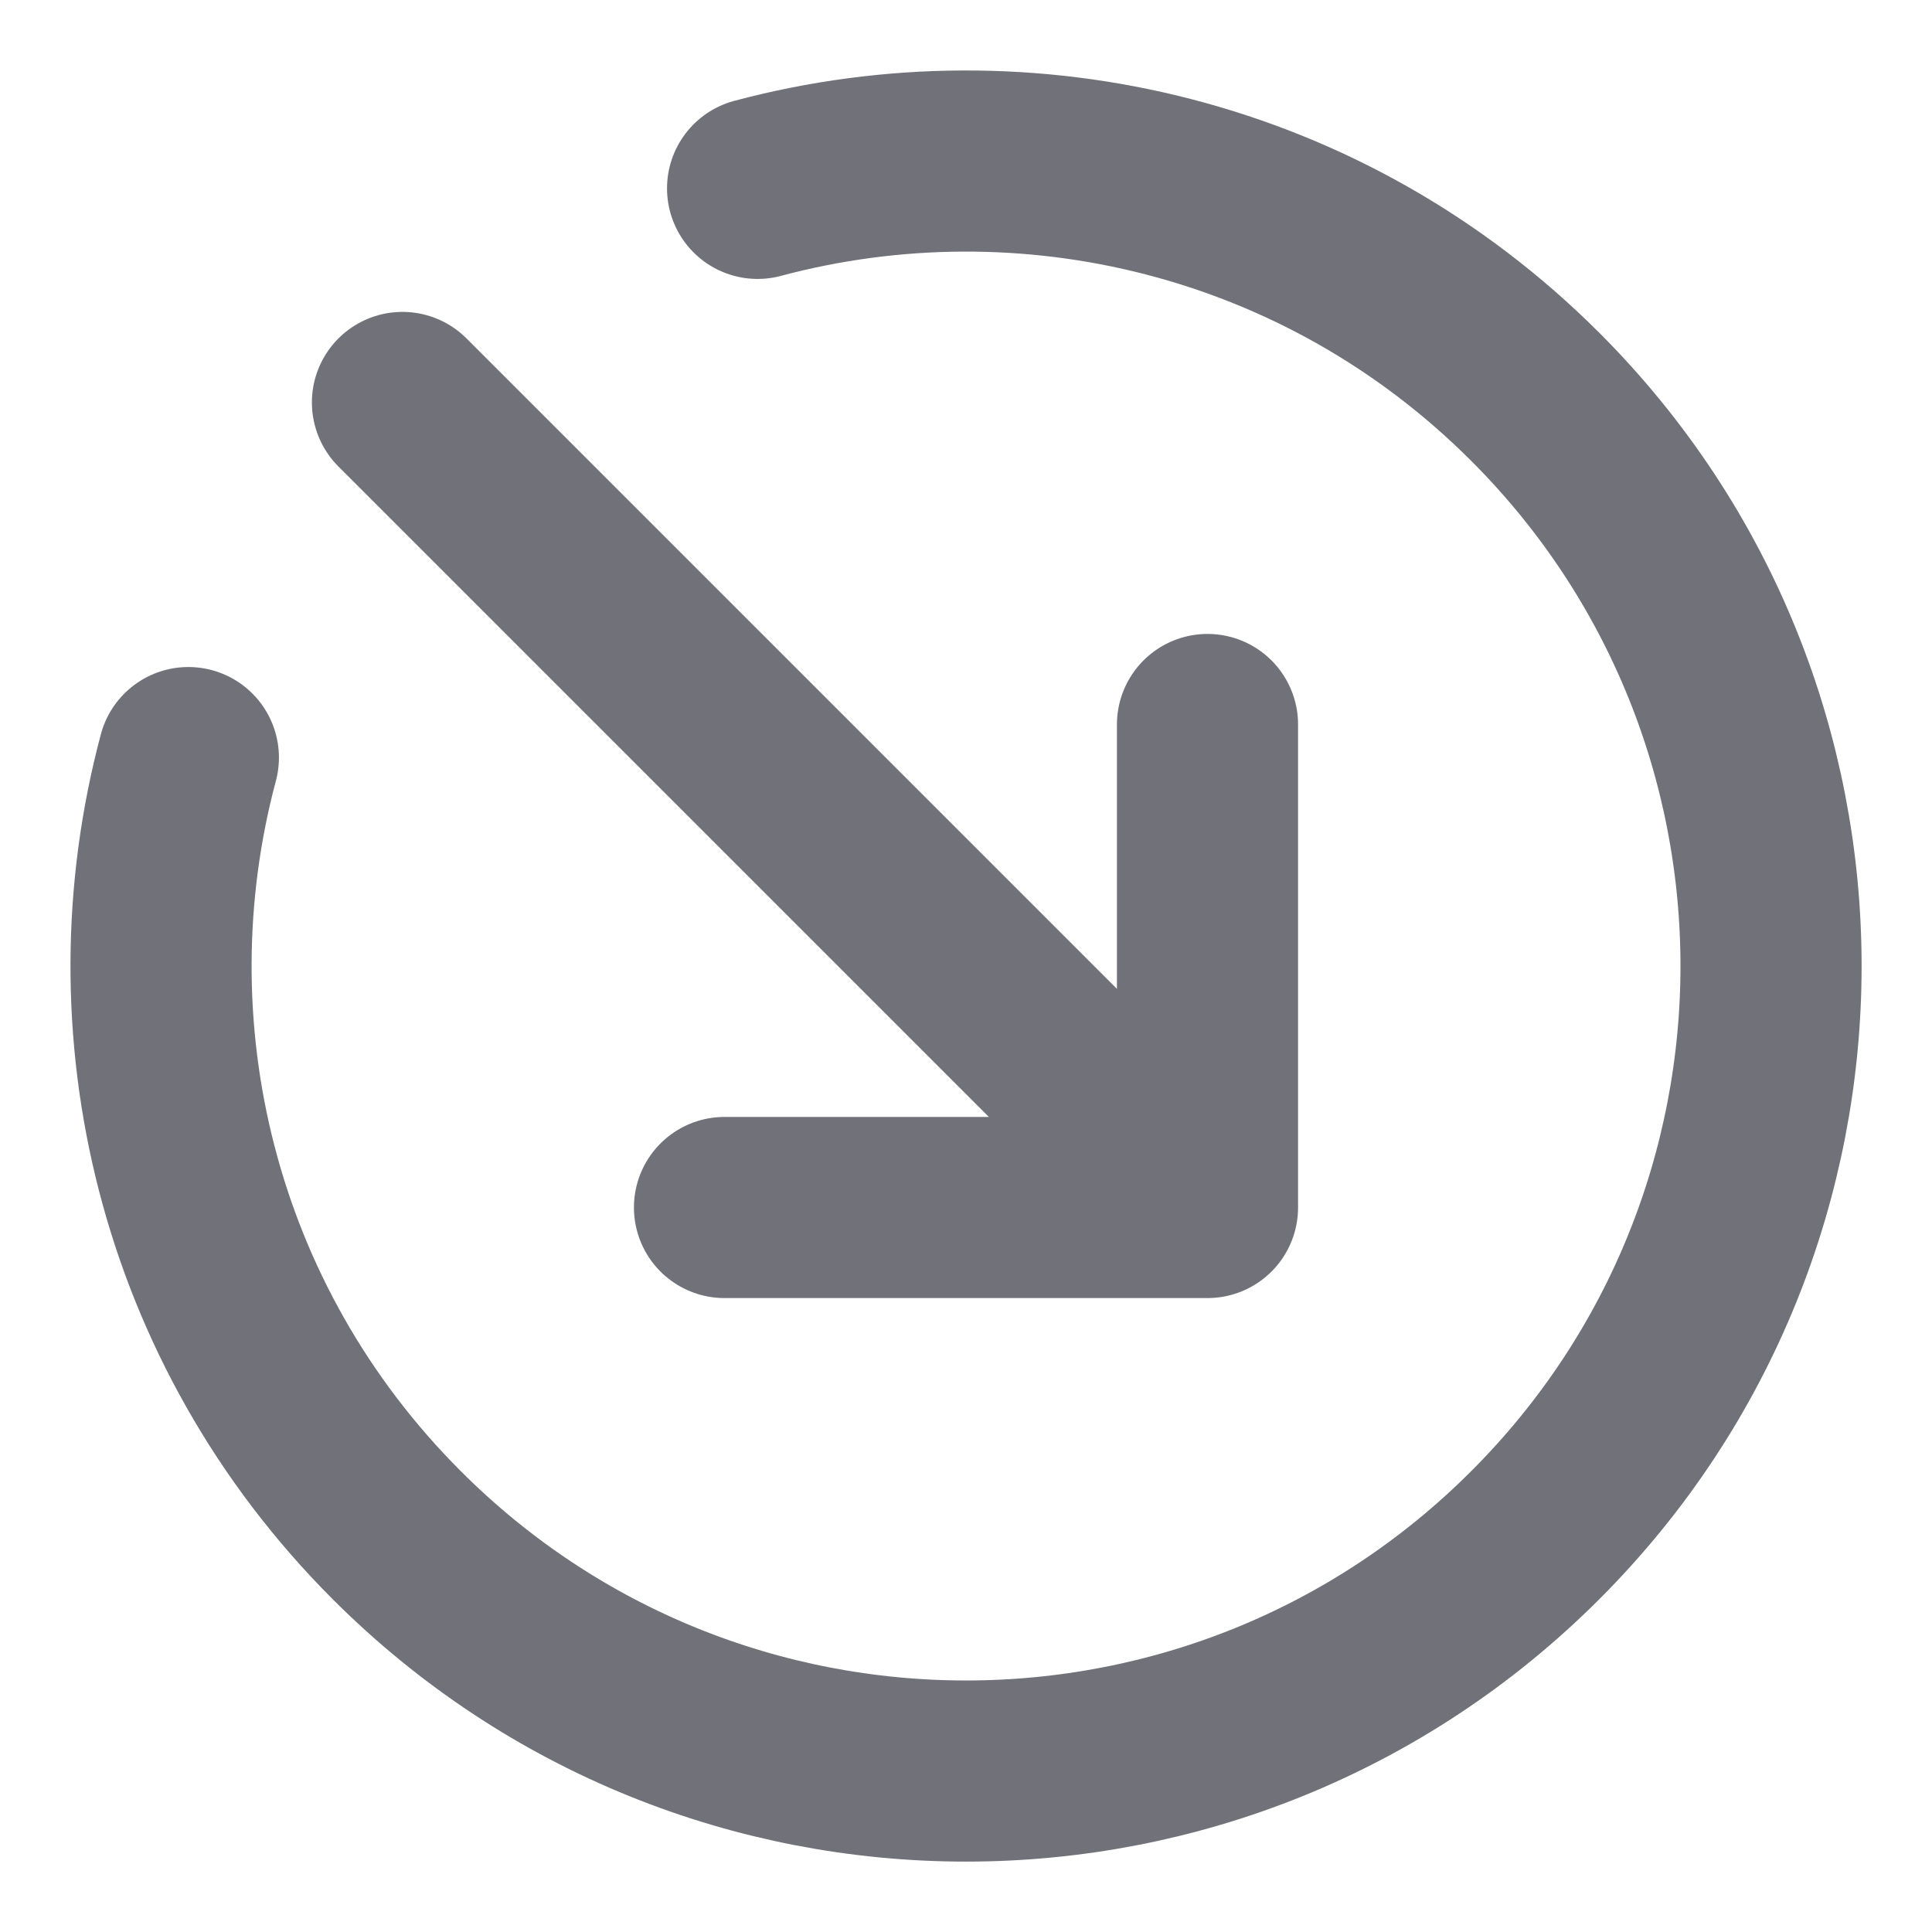 <svg width="16" height="16" viewBox="0 0 16 16" fill="none" xmlns="http://www.w3.org/2000/svg">
<path d="M6.274 1.56C8.498 0.966 10.969 1.541 12.714 3.286C15.318 5.889 15.318 10.111 12.714 12.714C10.111 15.318 5.889 15.318 3.286 12.714C1.541 10.969 0.966 8.498 1.56 6.274M10 6V10M10 10H6M10 10L3.333 3.333" stroke="#71717A" stroke-width="1.5" stroke-linecap="round" stroke-linejoin="round"/>
</svg>

